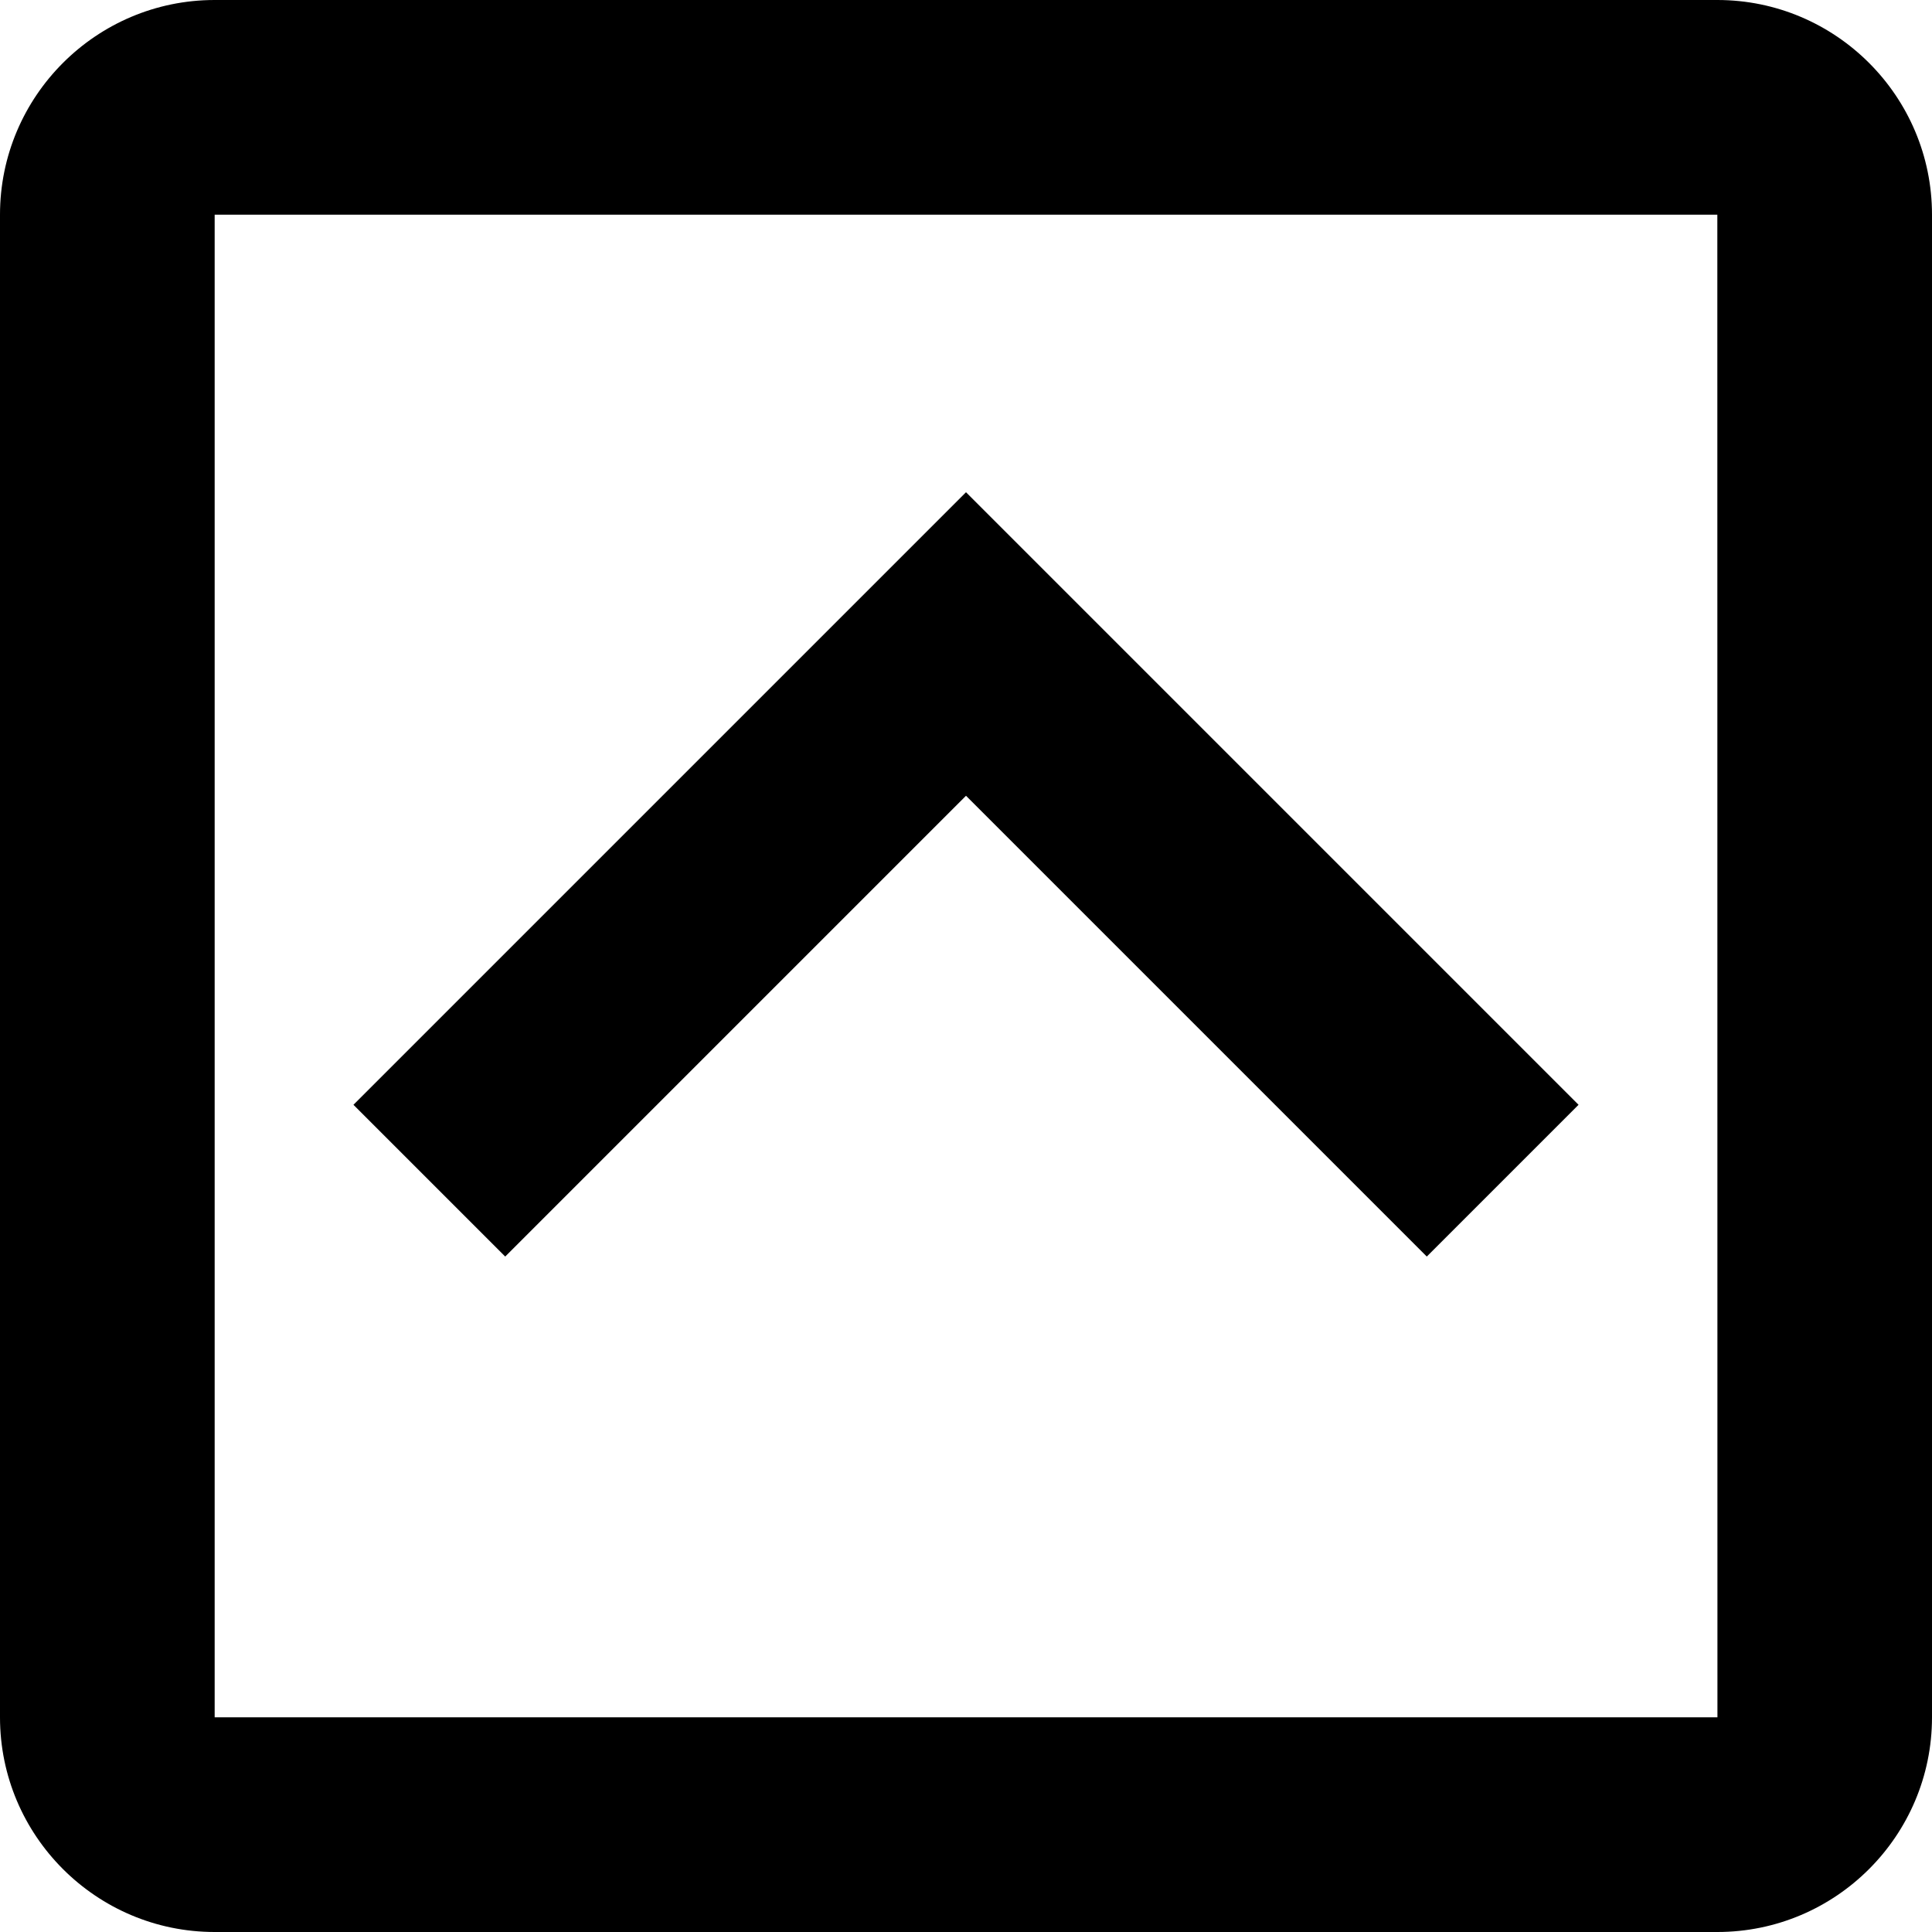 <svg width="18" height="18" viewBox="0 0 18 18" fill="none" xmlns="http://www.w3.org/2000/svg">
<path d="M2 18H16C17.103 18 18 17.103 18 16V2C18 0.897 17.103 0 16 0H2C0.897 0 0 0.897 0 2V16C0 17.103 0.897 18 2 18ZM2 2H16L16.001 16H2V2Z" fill="black"/>
<path d="M3.293 10.293L4.707 11.707L9 7.414L13.293 11.707L14.707 10.293L9 4.586L3.293 10.293Z" fill="black"/>
</svg>
